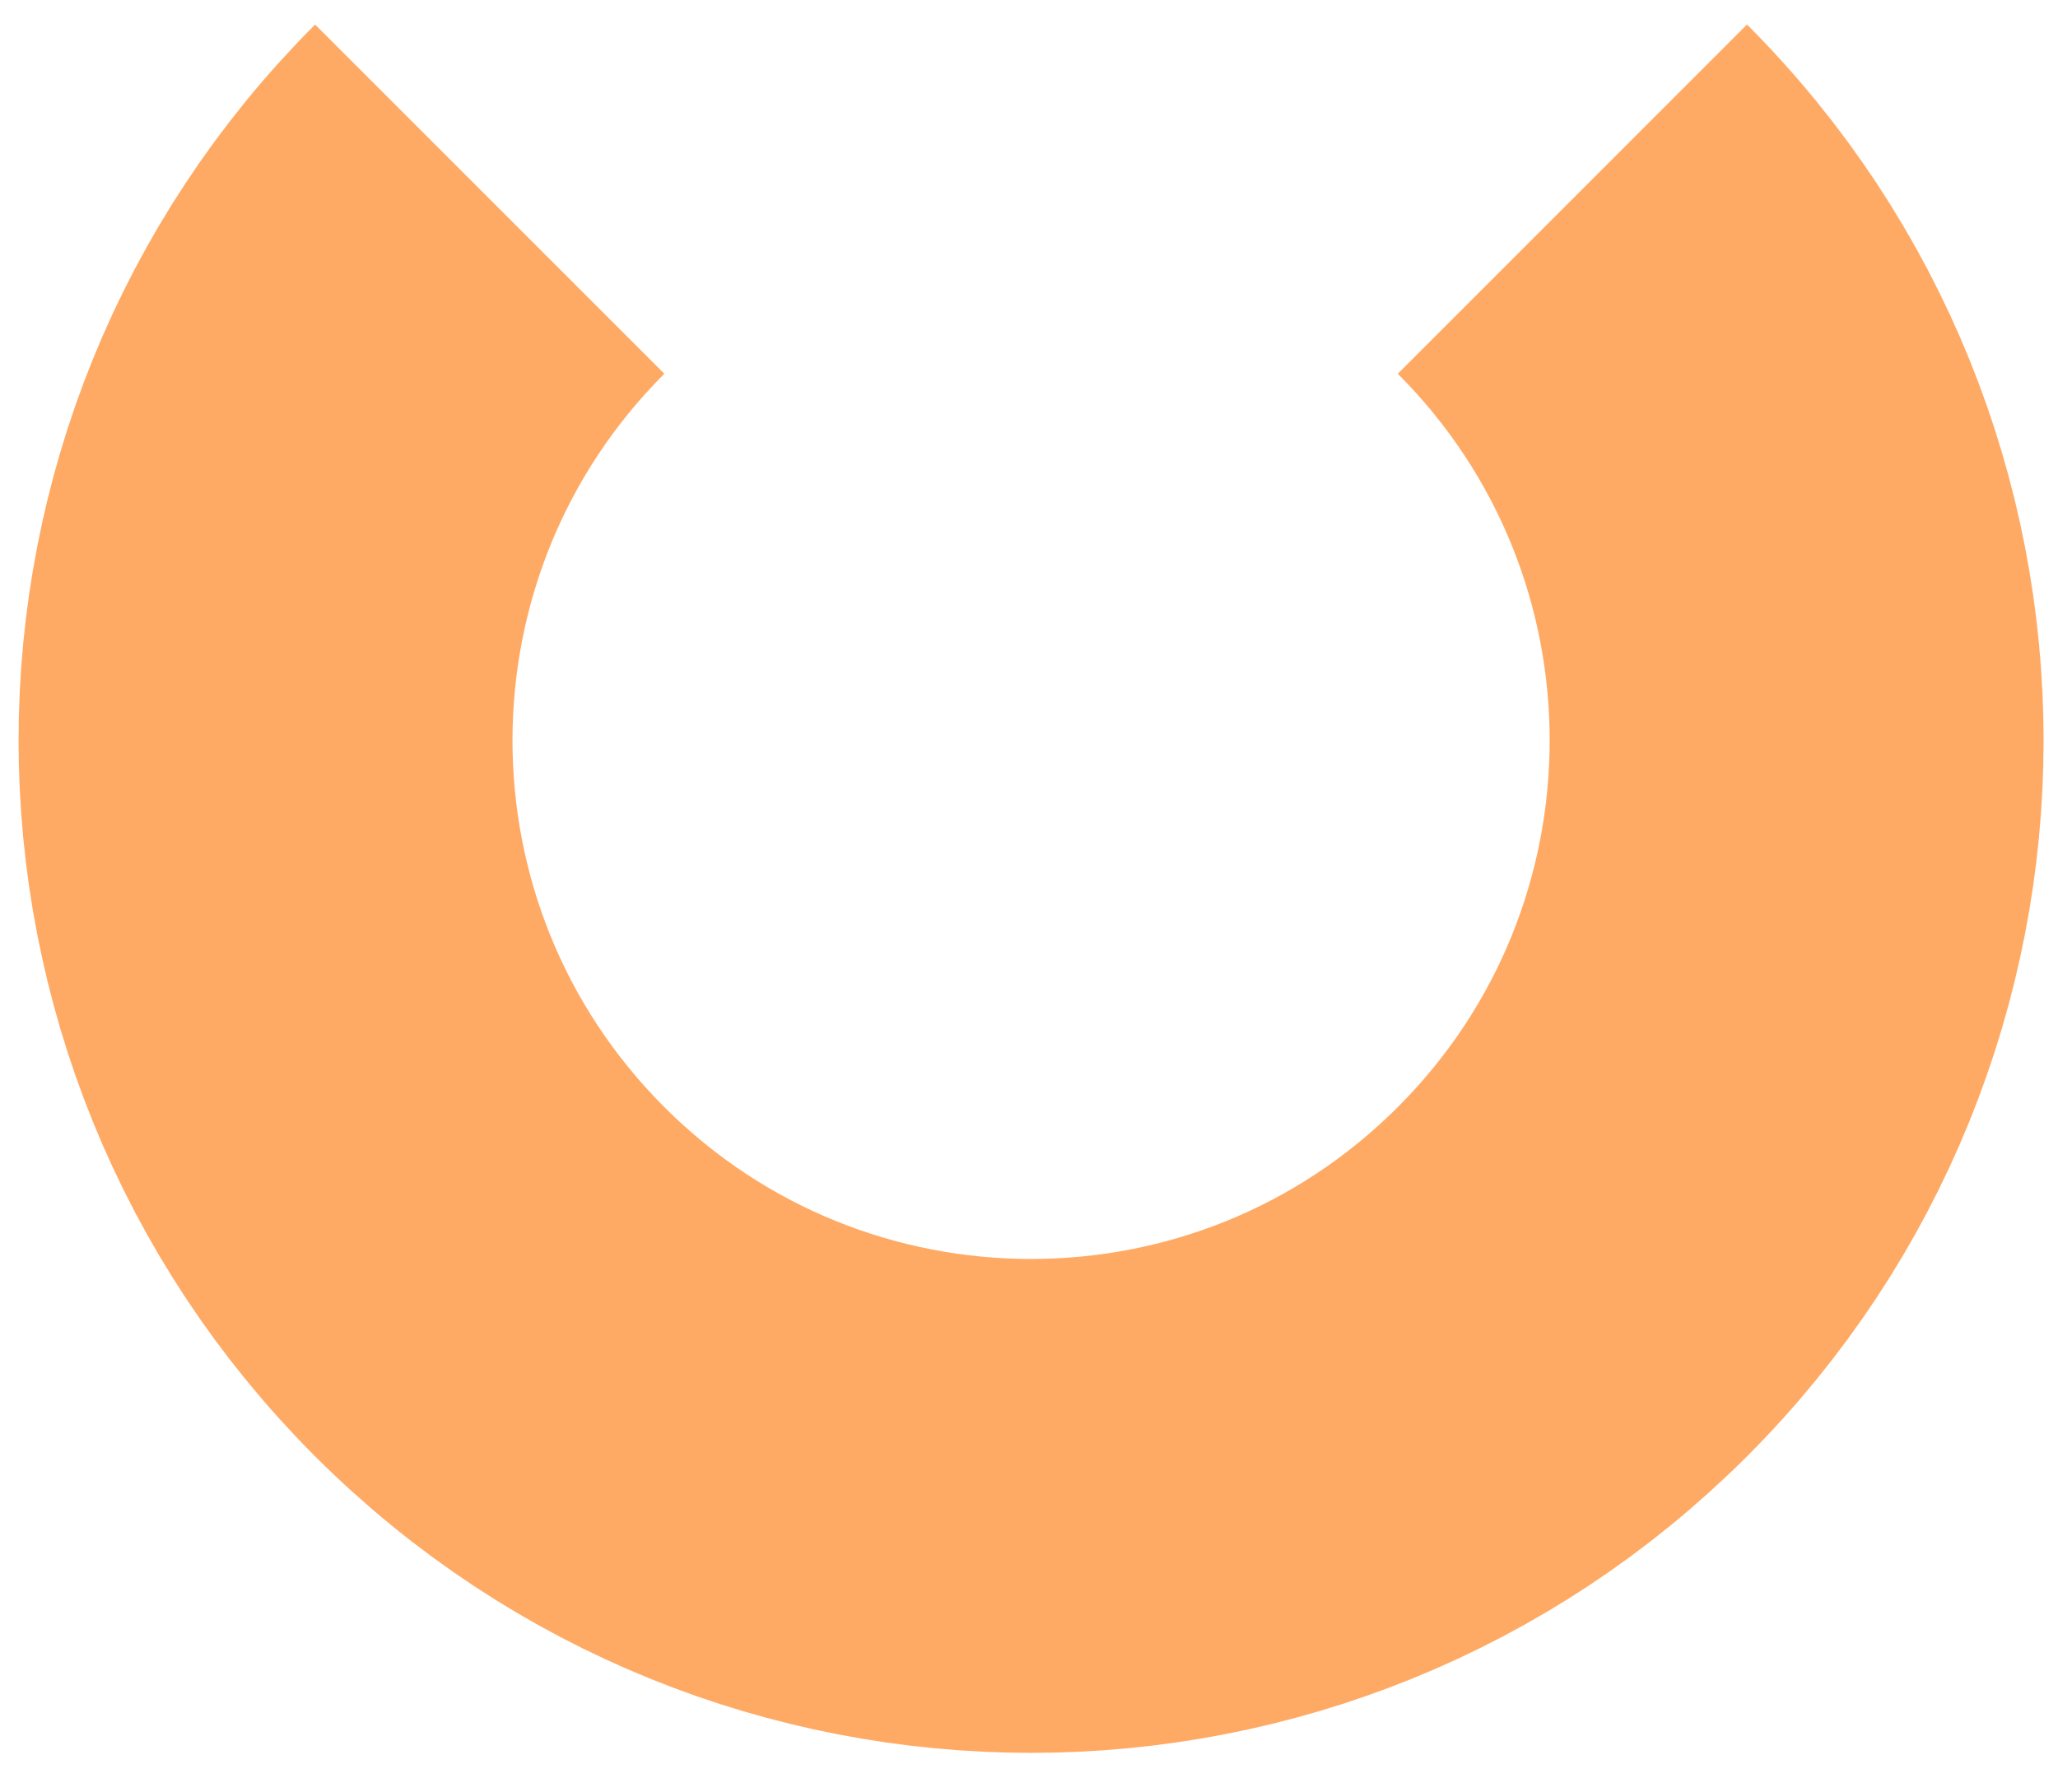 <svg preserveAspectRatio="none" width="100%" height="100%" overflow="visible" style="display: block;" viewBox="0 0 31 27" fill="none" xmlns="http://www.w3.org/2000/svg">
<path id="Vector" d="M7.377 3C2.874 7.503 2.874 14.805 7.377 19.308C11.881 23.811 19.182 23.811 23.685 19.308C28.189 14.805 28.189 7.503 23.685 3" stroke="#FFAA64" stroke-width="7.44" stroke-miterlimit="10"/>
</svg>
